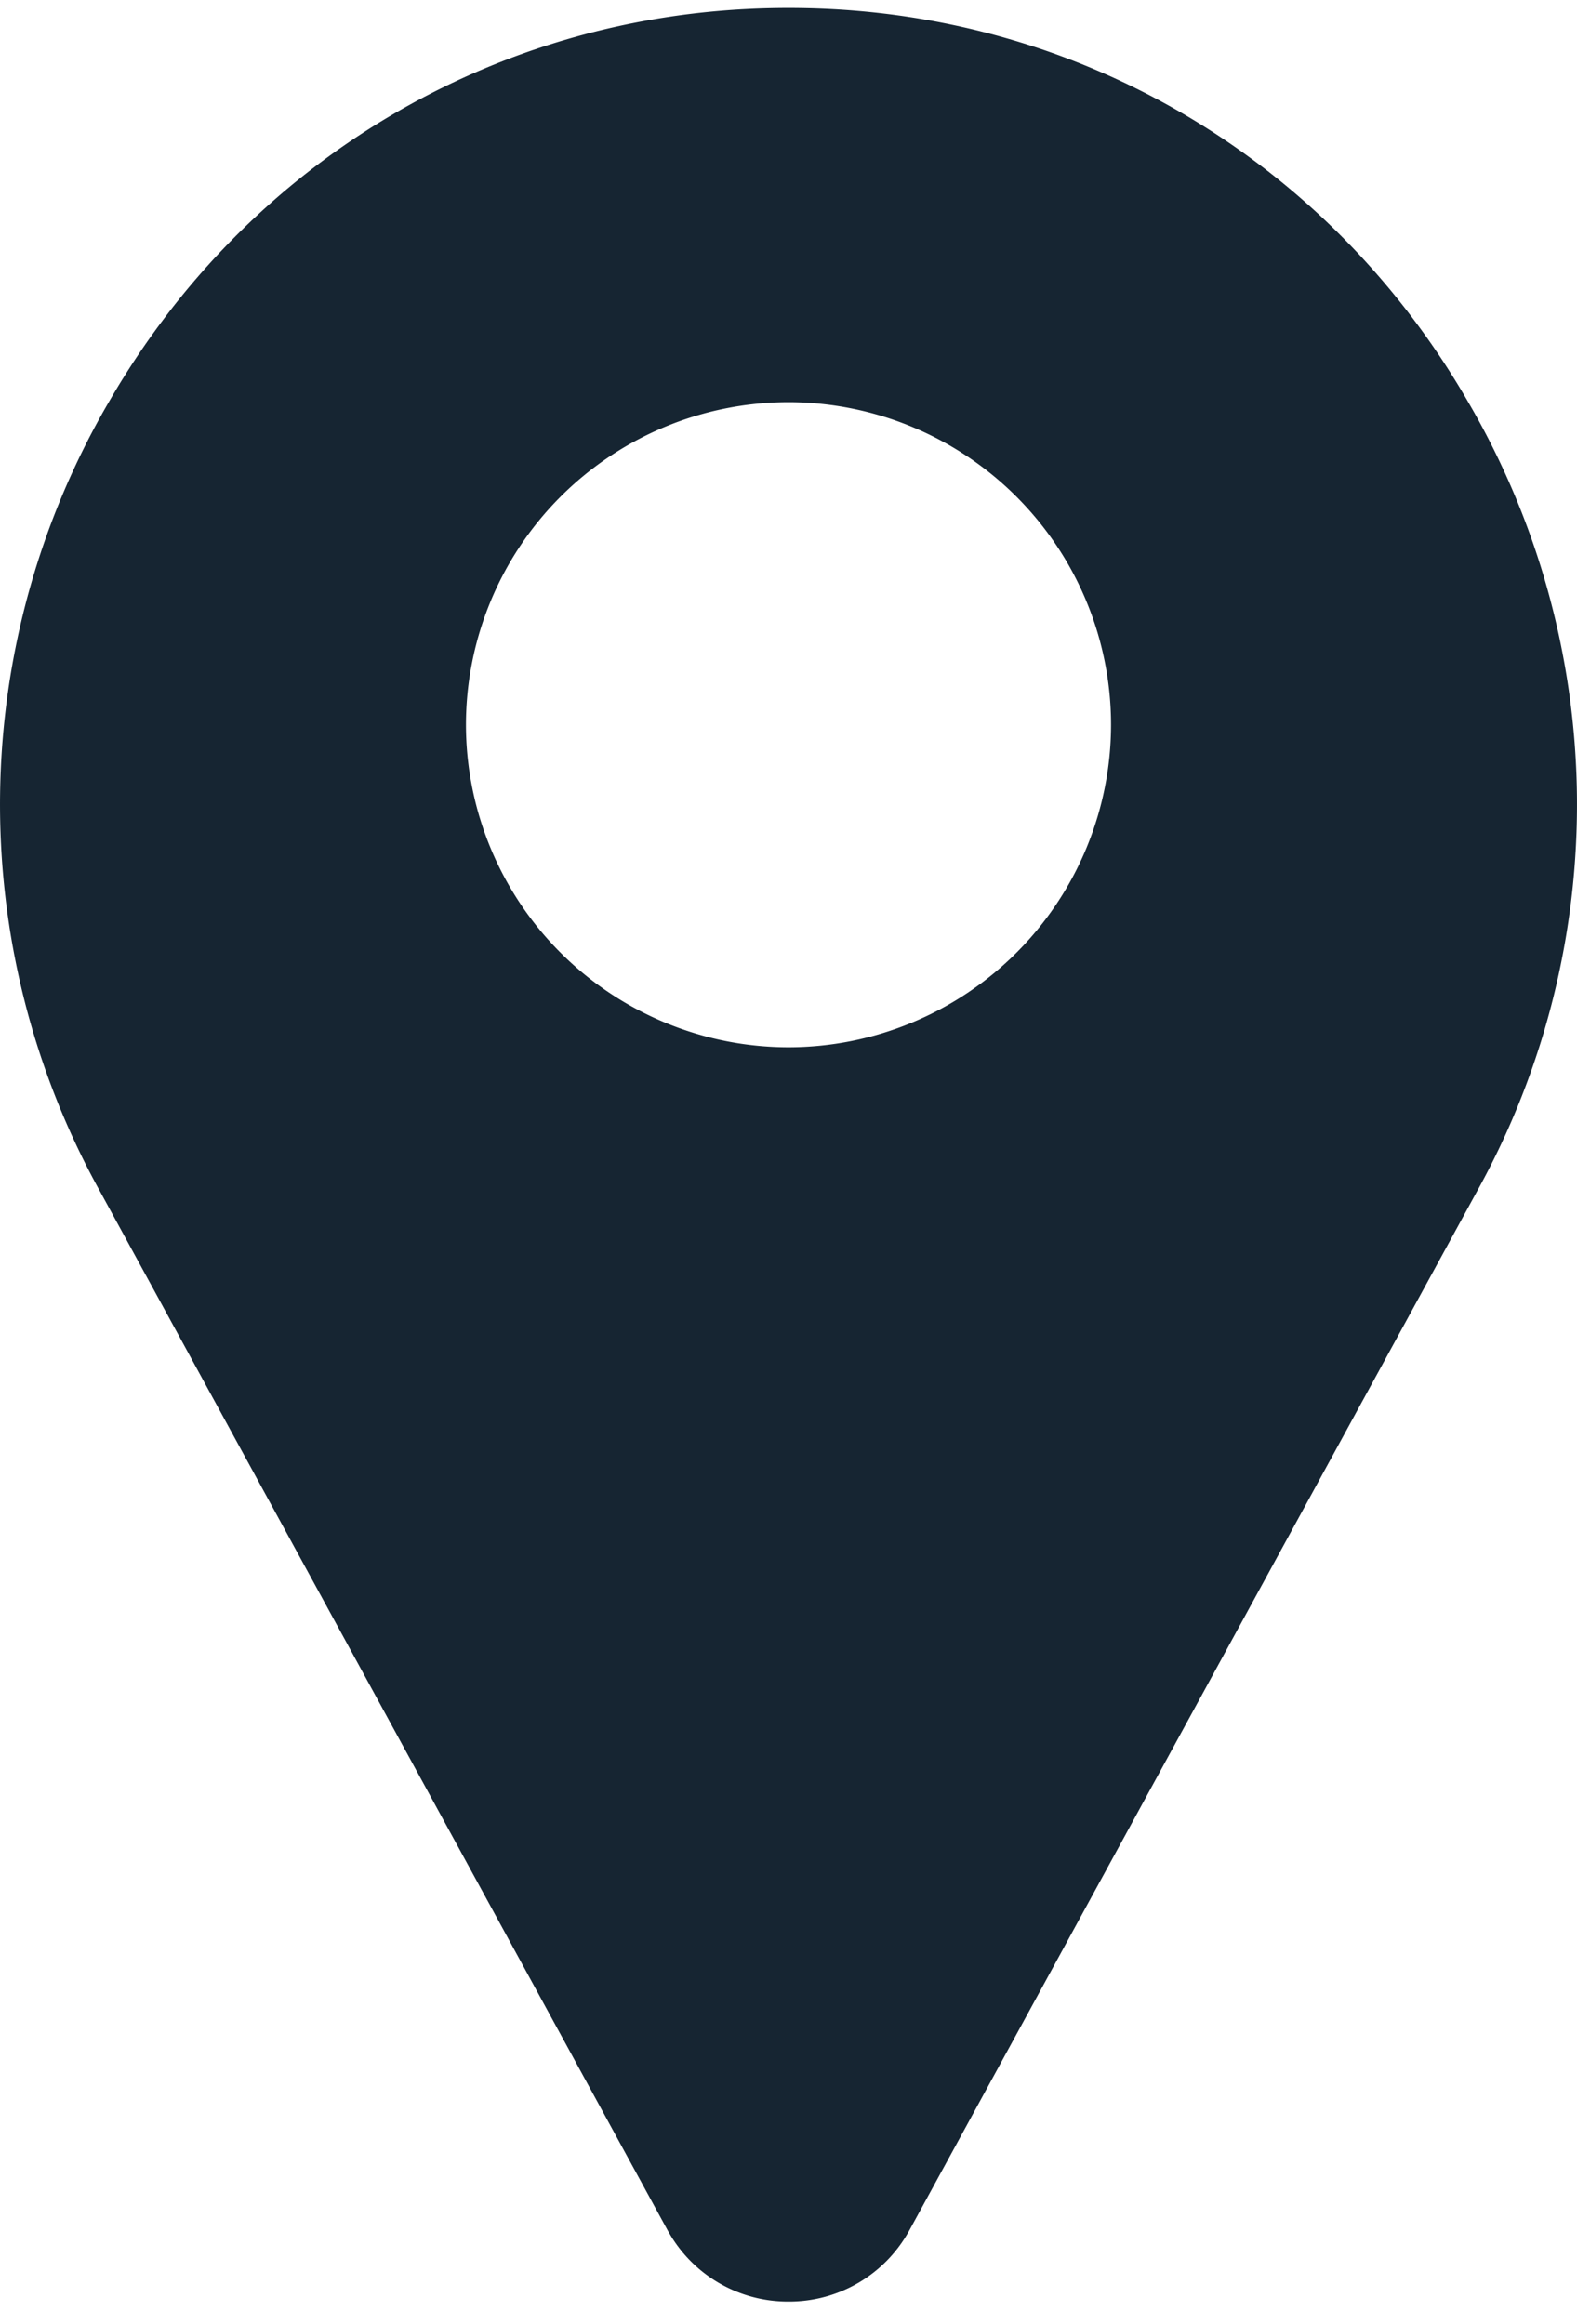 <svg width="19" height="28" fill="none" xmlns="http://www.w3.org/2000/svg"><path d="M17.68 4.828C16.003 1.934 13.025.166 9.713.098a10.338 10.338 0 0 0-.426 0c-3.312.068-6.29 1.836-7.967 4.73a9.62 9.62 0 0 0-.126 9.505l6.852 12.541.01.017a1.65 1.65 0 0 0 1.444.837 1.65 1.65 0 0 0 1.454-.854l6.852-12.541a9.62 9.62 0 0 0-.126-9.505ZM9.5 12.617A3.89 3.89 0 0 1 5.614 8.73 3.89 3.89 0 0 1 9.5 4.845a3.89 3.89 0 0 1 3.886 3.886A3.89 3.89 0 0 1 9.5 12.617Z" fill="#162532"/></svg>